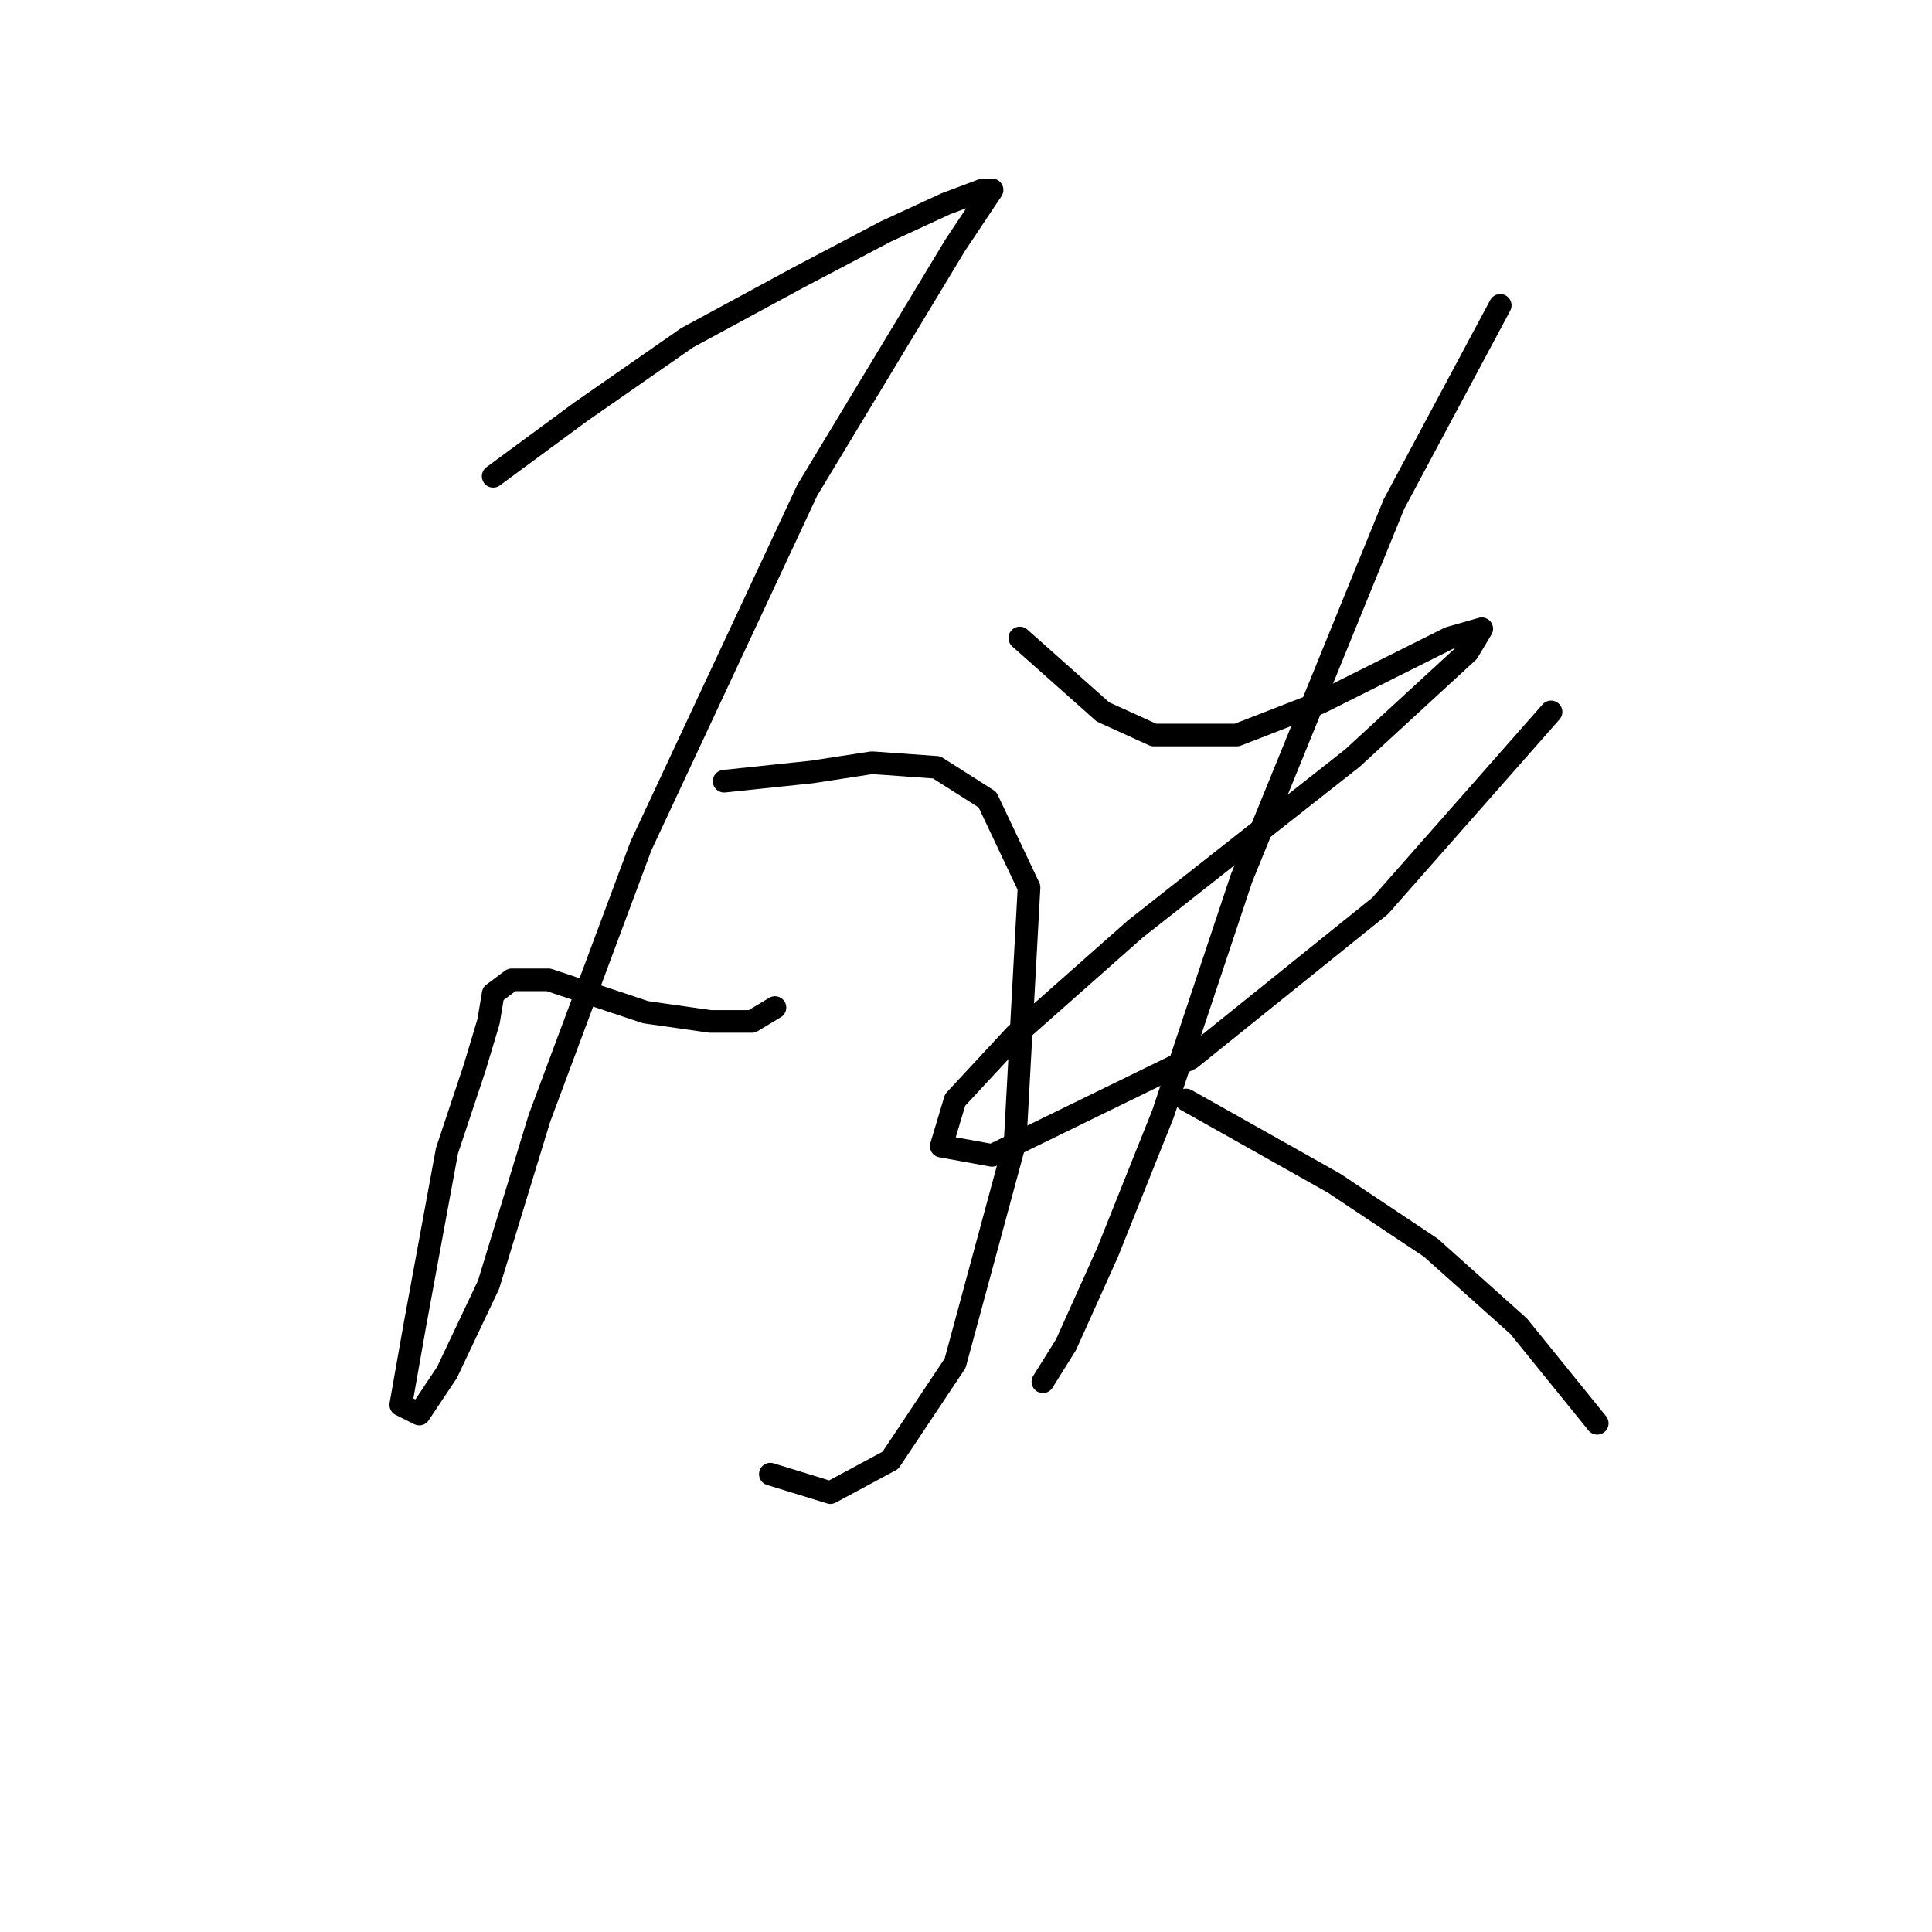 <?xml version="1.0" standalone="no"?>
    <svg width="256" height="256" xmlns="http://www.w3.org/2000/svg" version="1.1">
    <polyline stroke="black" stroke-width="3" stroke-linecap="round" fill="transparent" stroke-linejoin="round" points="65.347 63.113 76.977 54.544 91.055 44.75 105.746 36.793 117.376 30.671 125.334 26.999 130.231 25.162 131.455 25.162 126.558 32.508 106.97 64.95 84.934 112.082 71.468 148.197 64.735 170.233 59.226 181.863 55.553 187.372 53.104 186.148 54.941 175.742 59.226 152.482 62.898 141.464 64.735 135.343 65.347 131.67 67.795 129.834 72.692 129.834 78.201 131.67 85.546 134.119 94.116 135.343 99.625 135.343 102.686 133.506 102.686 133.506 " />
        <polyline stroke="black" stroke-width="3" stroke-linecap="round" fill="transparent" stroke-linejoin="round" points="95.952 103.513 107.582 102.289 115.54 101.064 124.11 101.677 130.843 105.961 136.352 117.591 134.515 151.258 126.558 180.639 117.988 193.494 110.031 197.778 102.073 195.33 102.073 195.33 " />
        <polyline stroke="black" stroke-width="3" stroke-linecap="round" fill="transparent" stroke-linejoin="round" points="135.128 84.537 146.146 94.331 152.879 97.392 163.897 97.392 174.915 93.107 184.709 88.21 192.054 84.537 196.339 83.313 194.503 86.374 179.2 100.452 150.43 123.1 134.515 137.179 126.558 145.749 124.722 151.87 131.455 153.094 157.776 140.24 182.872 120.04 205.521 94.331 205.521 94.331 " />
        <polyline stroke="black" stroke-width="3" stroke-linecap="round" fill="transparent" stroke-linejoin="round" points="198.787 40.465 184.709 66.786 164.509 116.367 154.103 147.585 146.758 165.948 141.249 178.191 138.188 183.088 138.188 183.088 " />
        <polyline stroke="black" stroke-width="3" stroke-linecap="round" fill="transparent" stroke-linejoin="round" points="157.164 145.749 176.751 156.767 189.606 165.336 201.236 175.742 211.642 188.597 211.642 188.597 " />
        </svg>